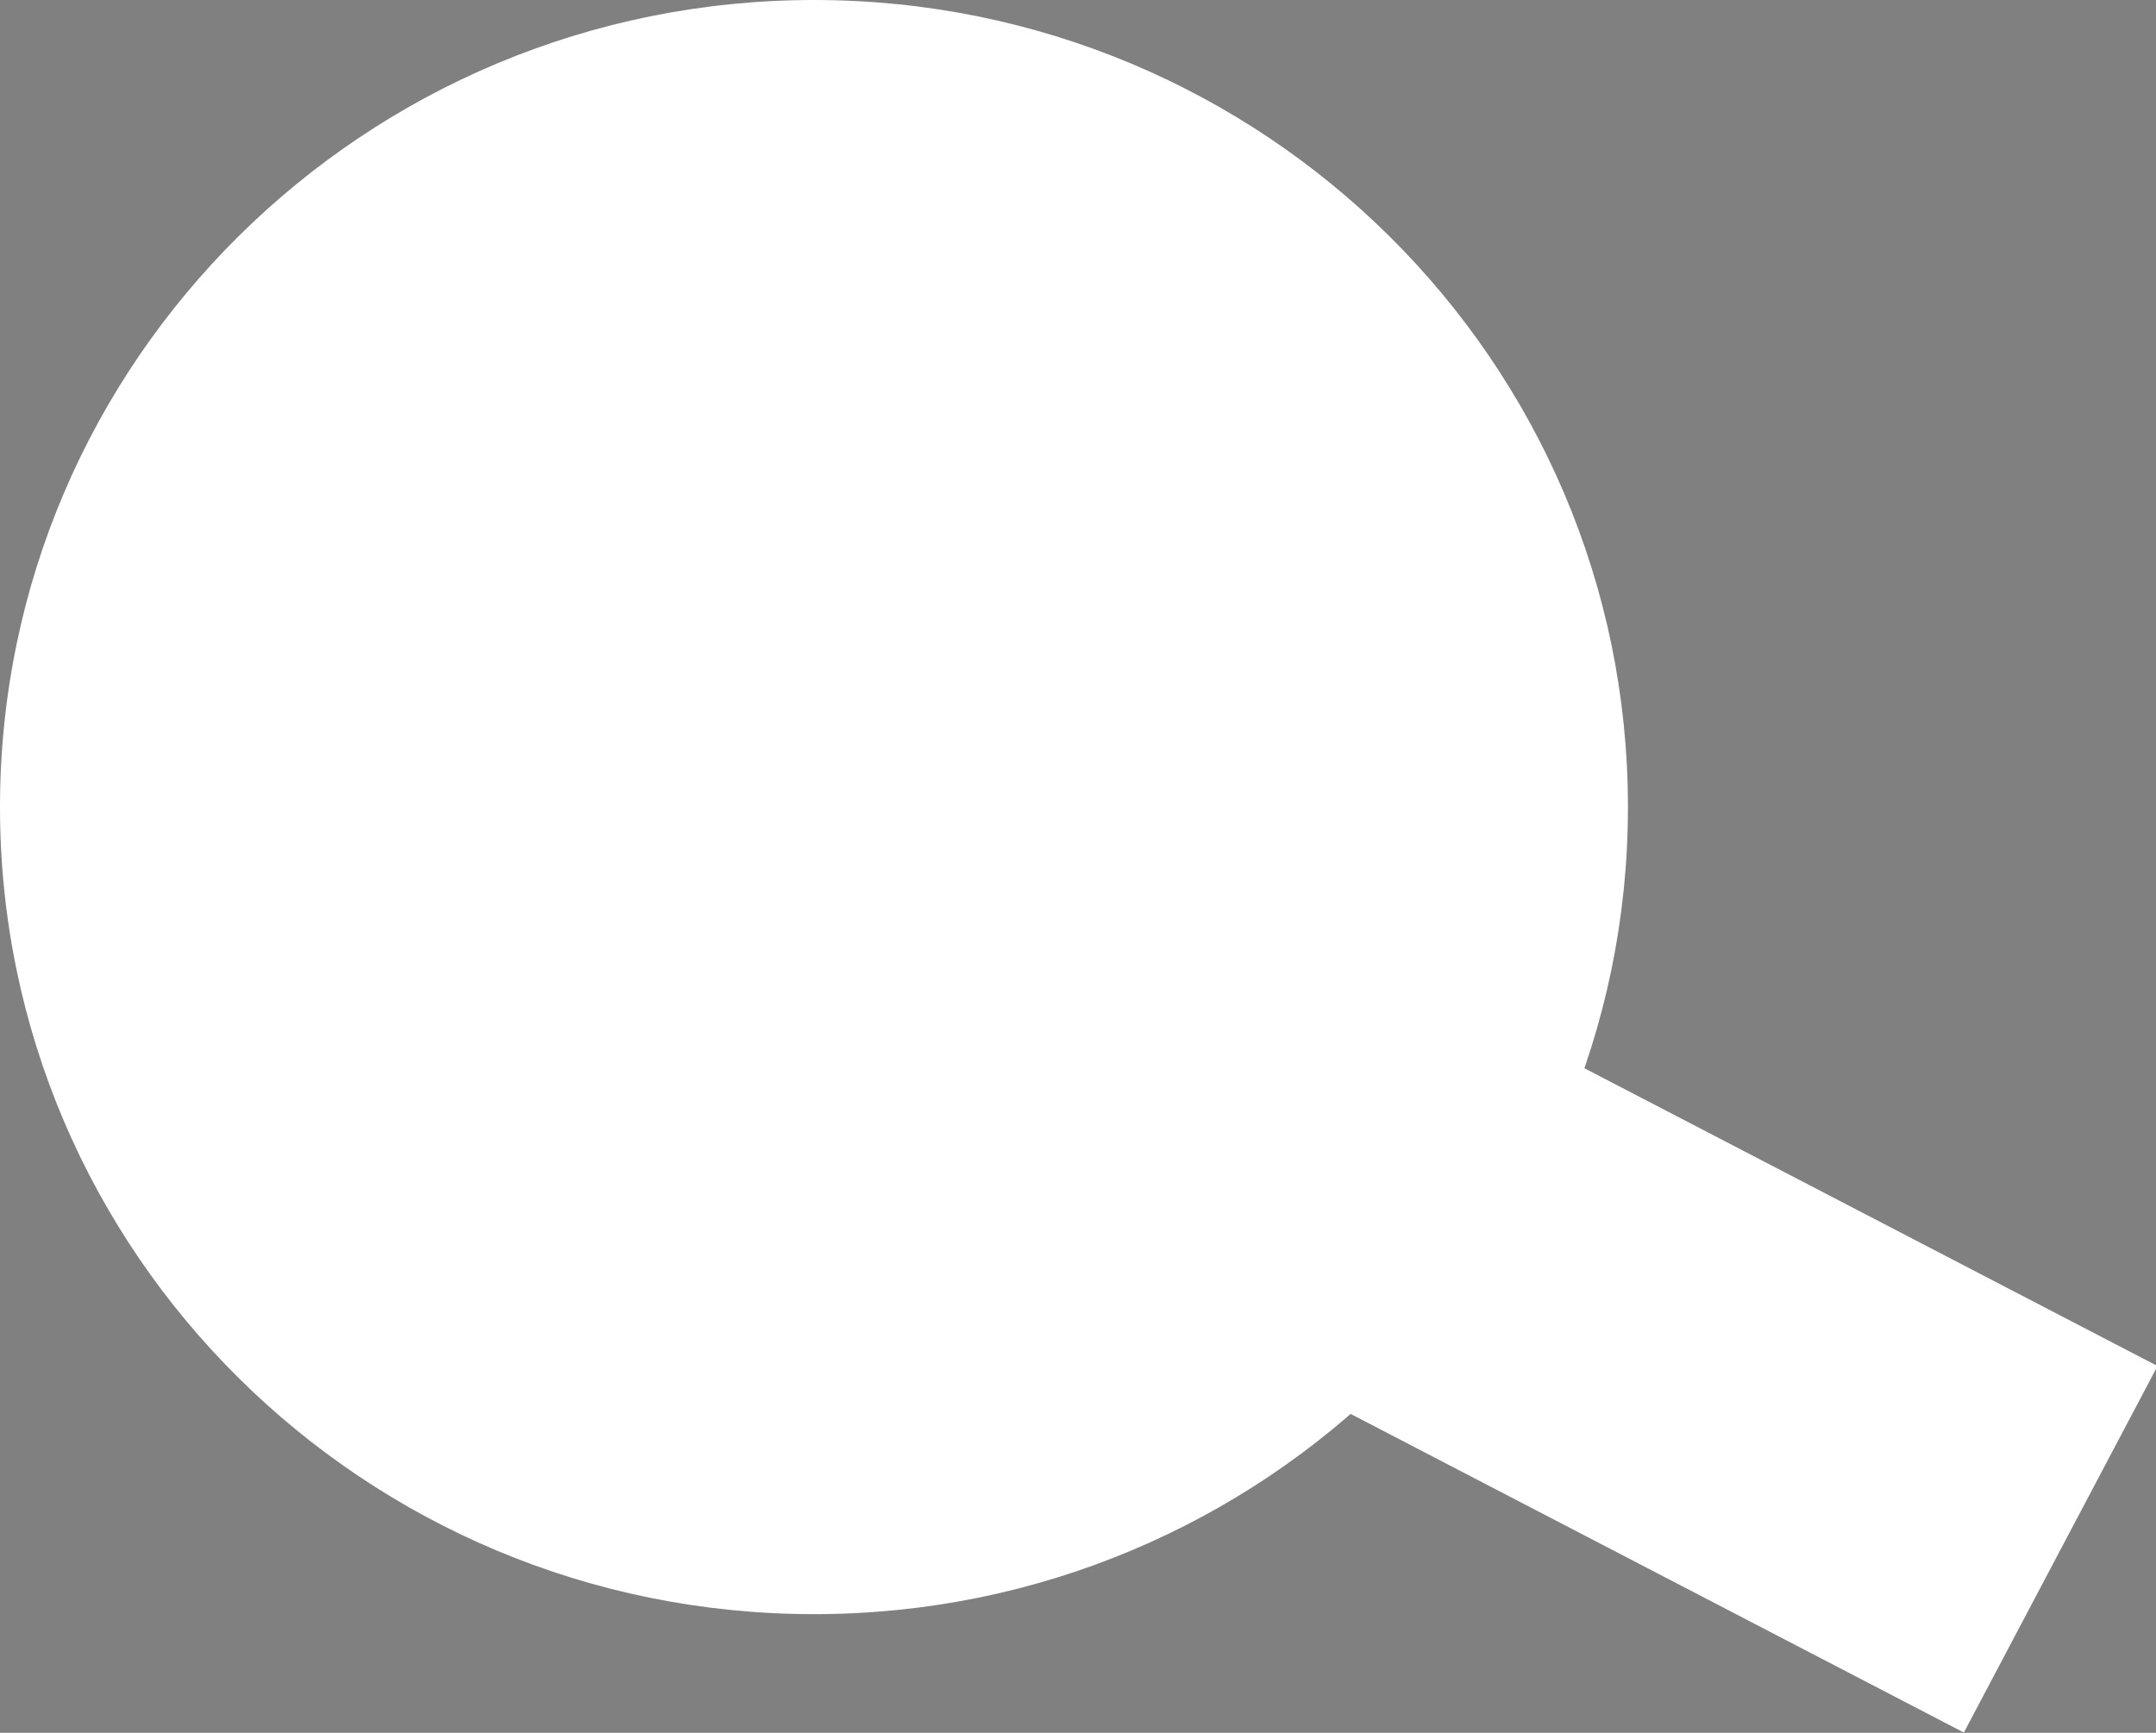 <svg width="51" height="41" viewBox="0 0 51 41" version="1.1" xmlns="http://www.w3.org/2000/svg" xmlns:xlink="http://www.w3.org/1999/xlink">
<rect x="0" y="0" width="51" height="41" fill="#808080" stroke="none"/>
<title>Group</title>
<desc>Created using Figma</desc>
<g id="Canvas" transform="translate(-25257 -230)">
<g id="Group">
<g id="Rectangle">
<use xlink:href="#path0_fill" transform="matrix(0.887 0.461 -0.467 0.884 25287.3 251.544)" fill="#FFFFFF"/>
<mask id="mask0_outline_ins">
<use xlink:href="#path0_fill" fill="white" transform="matrix(0.887 0.461 -0.467 0.884 25287.3 251.544)"/>
</mask>
<g mask="url(#mask0_outline_ins)">
<use xlink:href="#path1_stroke_2x" transform="matrix(0.887 0.461 -0.467 0.884 25287.3 251.544)" fill="#383945"/>
</g>
</g>
<g id="Ellipse">
<use xlink:href="#path2_fill" transform="translate(25257 230)" fill="#FFFFFF"/>
<mask id="mask1_outline_ins">
<use xlink:href="#path2_fill" fill="white" transform="translate(25257 230)"/>
</mask>
<g mask="url(#mask1_outline_ins)">
<use xlink:href="#path3_stroke_2x" transform="translate(25257 230)" fill="#383945"/>
</g>
</g>
</g>
</g>
<defs>
<path id="path0_fill" d="M 0 0L 23.378 0L 23.378 9.81L 0 9.81L 0 0Z"/>
<path id="path1_stroke_2x" d="M 0 0L 0 -3L -3 -3L -3 0L 0 0ZM 23.378 0L 26.378 0L 26.378 -3L 23.378 -3L 23.378 0ZM 23.378 9.81L 23.378 12.81L 26.378 12.81L 26.378 9.81L 23.378 9.81ZM 0 9.81L -3 9.81L -3 12.81L 0 12.81L 0 9.81ZM 0 3L 23.378 3L 23.378 -3L 0 -3L 0 3ZM 20.378 0L 20.378 9.81L 26.378 9.81L 26.378 0L 20.378 0ZM 23.378 6.81L 0 6.81L 0 12.81L 23.378 12.81L 23.378 6.81ZM 3 9.81L 3 0L -3 0L -3 9.81L 3 9.81Z"/>
<path id="path2_fill" d="M 38.509 19.096C 38.509 29.643 29.889 38.192 19.255 38.192C 8.621 38.192 0 29.643 0 19.096C 0 8.55 8.621 0 19.255 0C 29.889 0 38.509 8.55 38.509 19.096Z"/>
<path id="path3_stroke_2x" d="M 35.509 19.096C 35.509 27.963 28.255 35.192 19.255 35.192L 19.255 41.192C 31.522 41.192 41.509 31.323 41.509 19.096L 35.509 19.096ZM 19.255 35.192C 10.254 35.192 3 27.963 3 19.096L -3 19.096C -3 31.323 6.987 41.192 19.255 41.192L 19.255 35.192ZM 3 19.096C 3 10.23 10.254 3 19.255 3L 19.255 -3C 6.987 -3 -3 6.87 -3 19.096L 3 19.096ZM 19.255 3C 28.255 3 35.509 10.23 35.509 19.096L 41.509 19.096C 41.509 6.87 31.522 -3 19.255 -3L 19.255 3Z"/>
</defs>
</svg>
